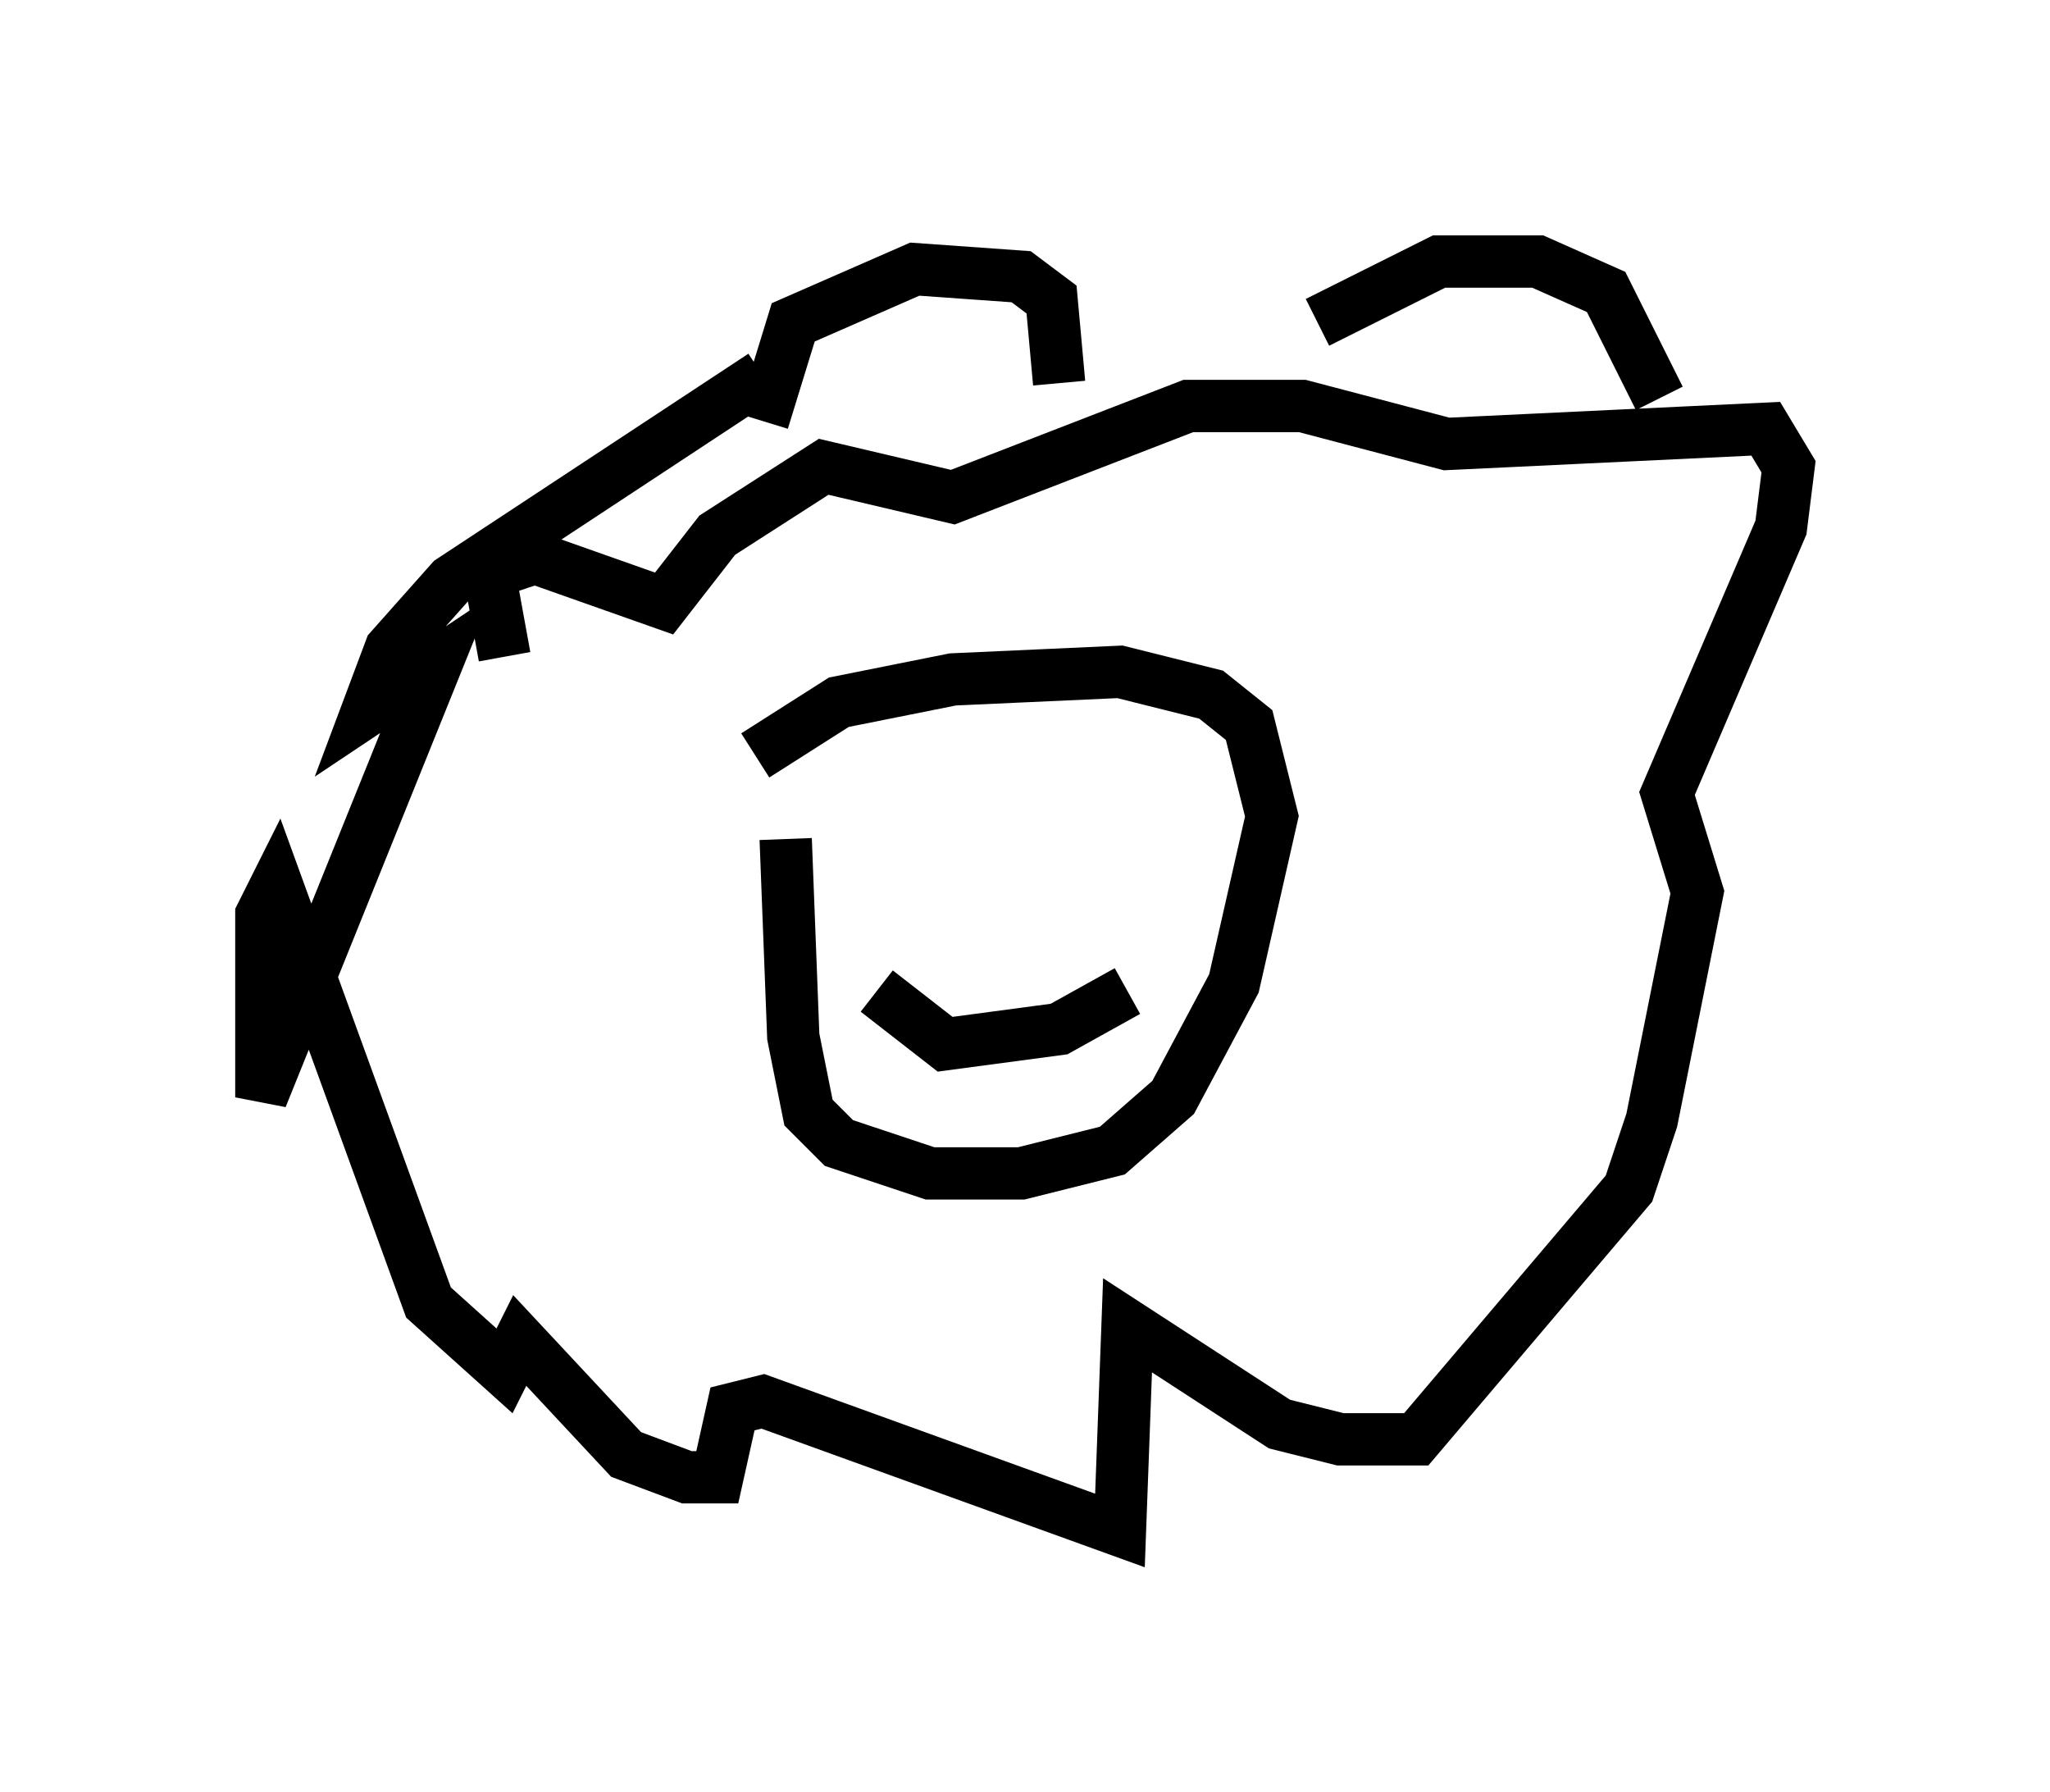 <?xml version="1.0" encoding="utf-8" ?>
<svg baseProfile="full" height="34.257" version="1.1" width="39.195" xmlns="http://www.w3.org/2000/svg" xmlns:ev="http://www.w3.org/2001/xml-events" xmlns:xlink="http://www.w3.org/1999/xlink"><defs /><rect fill="white" height="34.257" width="39.195" x="0" y="0" /><path d="M15.458, 13.715 m-0.436, 2.324 l0.145, 3.777 0.291, 1.453 l0.581, 0.581 1.743, 0.581 l1.743, 0.0 1.743, -0.436 l1.162, -1.017 1.162, -2.179 l0.726, -3.196 -0.436, -1.743 l-0.726, -0.581 -1.743, -0.436 l-3.196, 0.145 -2.179, 0.436 l-1.598, 1.017 m0.145, -6.391 l0.581, -1.888 2.324, -1.017 l2.034, 0.145 0.581, 0.436 l0.145, 1.598 m4.939, -1.162 l2.324, -1.162 1.888, 0.0 l1.307, 0.581 1.017, 2.034 m-22.078, 4.939 l-0.291, -1.598 0.872, -0.291 l2.469, 0.872 1.017, -1.307 l2.034, -1.307 2.469, 0.581 l4.503, -1.743 2.179, 0.0 l2.76, 0.726 6.101, -0.291 l0.436, 0.726 -0.145, 1.162 l-2.179, 5.084 0.581, 1.888 l-0.872, 4.358 -0.436, 1.307 l-4.067, 4.793 -1.453, 0.0 l-1.162, -0.291 -2.905, -1.888 l-0.145, 3.922 -6.827, -2.469 l-0.581, 0.145 -0.291, 1.307 l-0.581, 0.0 -1.162, -0.436 l-2.034, -2.179 -0.291, 0.581 l-1.453, -1.307 -2.905, -7.989 l-0.291, 0.581 0.0, 3.486 l3.341, -8.279 -1.307, 0.872 l0.436, -1.162 1.162, -1.307 l5.955, -3.922 m3.05, 8.715 l0.0, 0.0 m5.084, -0.726 l0.0, 0.0 m-5.955, 3.777 l1.307, 1.017 2.179, -0.291 l1.307, -0.726 " fill="none" stroke="black" stroke-width="1" /></svg>
